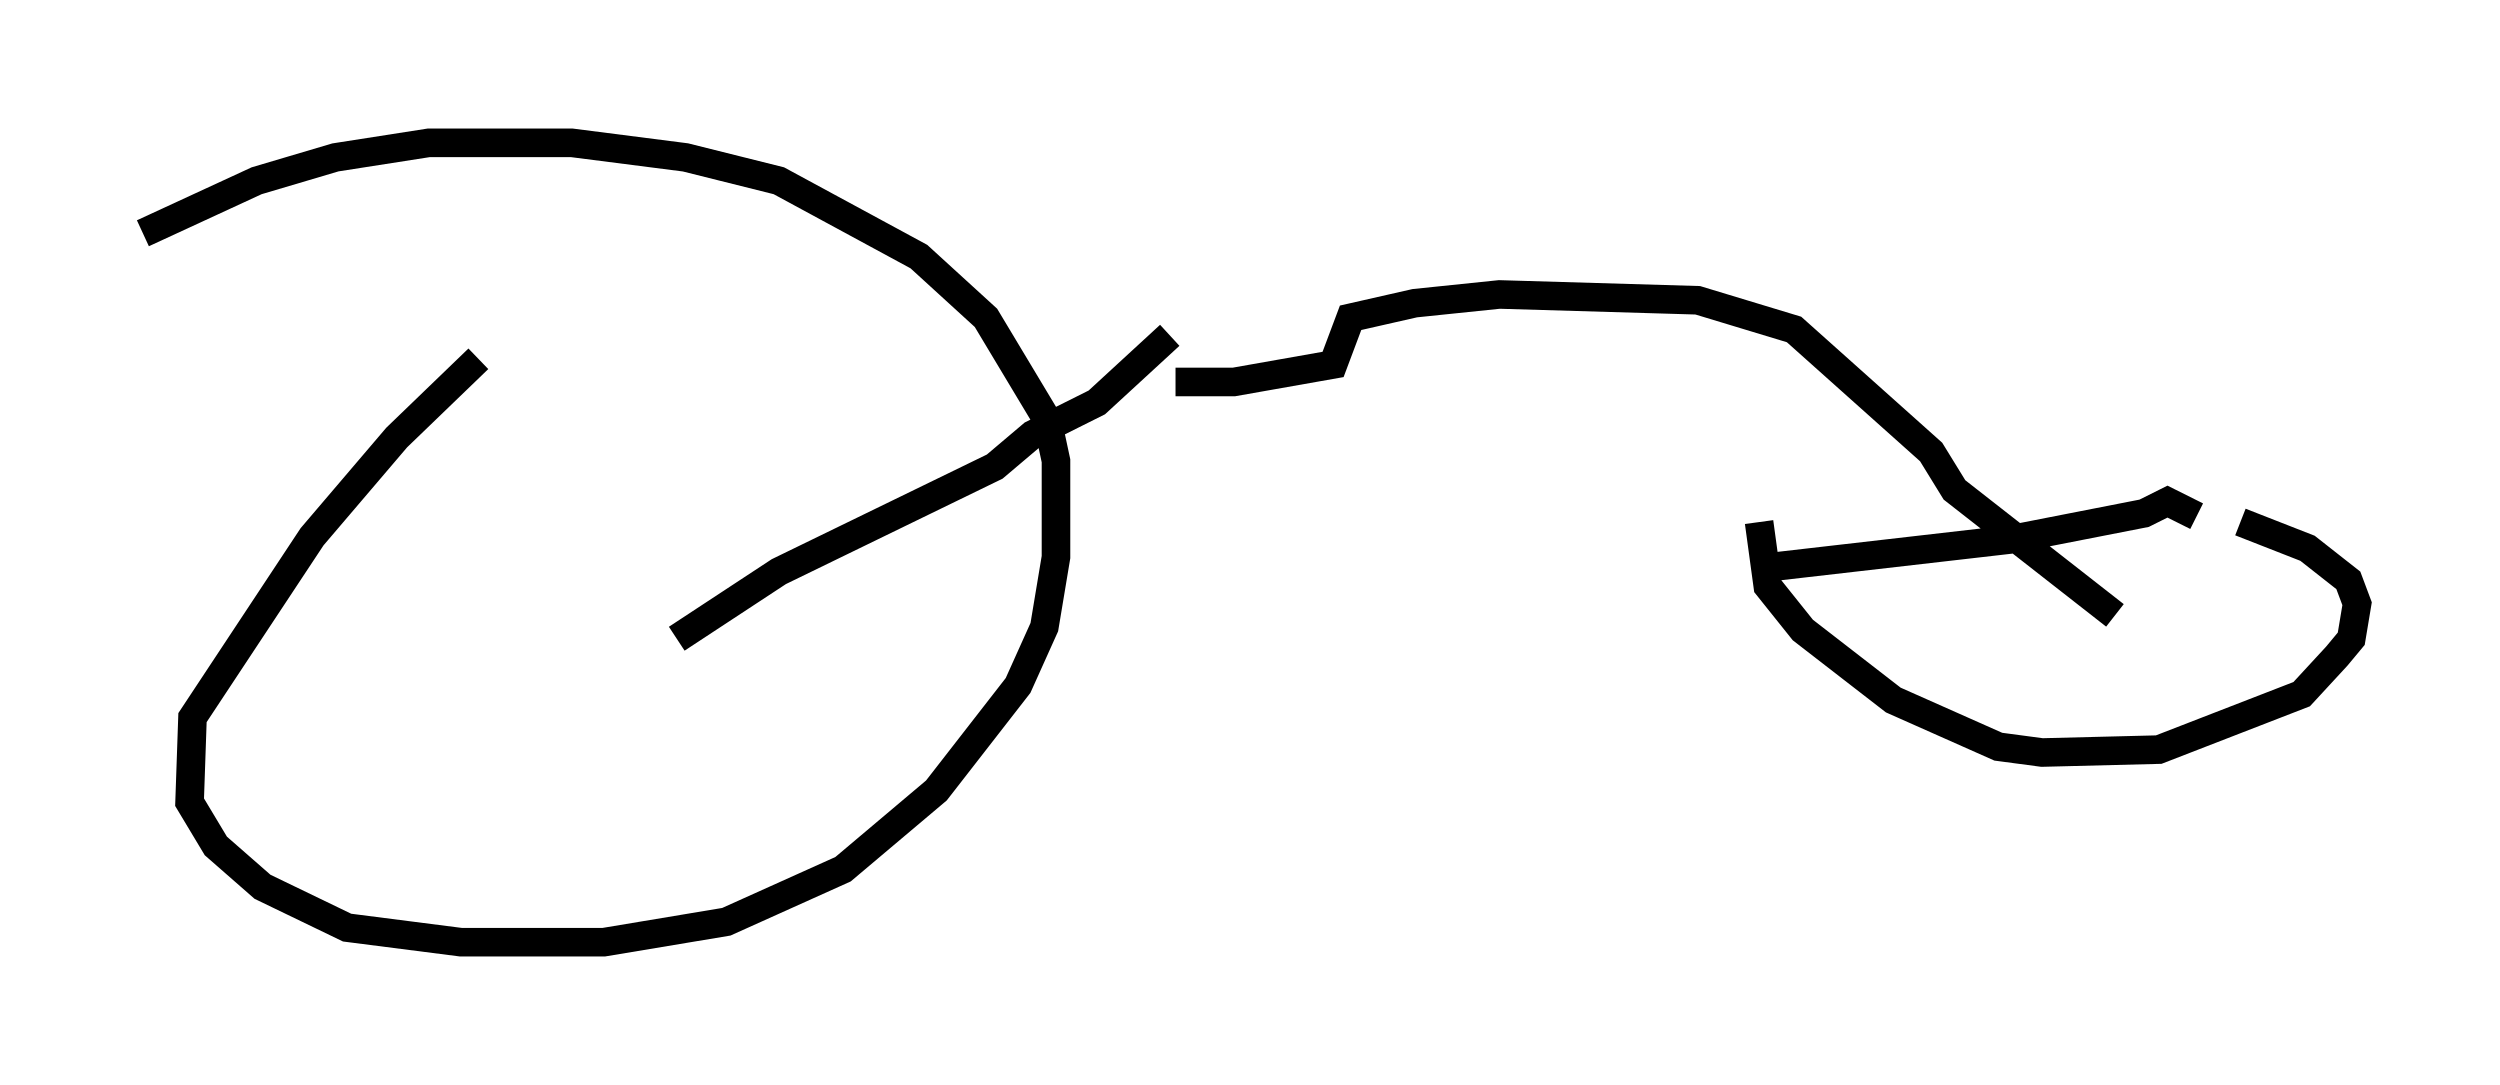 <?xml version="1.0" encoding="utf-8" ?>
<svg baseProfile="full" height="37.971" version="1.1" width="87.482" xmlns="http://www.w3.org/2000/svg" xmlns:ev="http://www.w3.org/2001/xml-events" xmlns:xlink="http://www.w3.org/1999/xlink"><defs /><rect fill="white" height="37.971" width="87.482" x="0" y="0" /><path d="M18.883, 11.738 m-2.144, 0.817 l-2.858, 2.756 -2.96, 3.471 l-4.185, 6.329 -0.102, 2.96 l0.919, 1.531 1.633, 1.429 l2.96, 1.429 3.981, 0.51 l5.002, 0.0 4.288, -0.715 l4.083, -1.838 3.267, -2.756 l2.858, -3.675 0.919, -2.042 l0.408, -2.45 0.0, -3.369 l-0.306, -1.429 -2.144, -3.573 l-2.348, -2.144 -4.9, -2.654 l-3.267, -0.817 -3.981, -0.51 l-5.002, 0.0 -3.267, 0.51 l-2.756, 0.817 -3.981, 1.838 m56.555, 10.106 l0.306, 2.246 1.225, 1.531 l3.165, 2.45 3.675, 1.633 l1.531, 0.204 4.083, -0.102 l5.002, -1.94 1.225, -1.327 l0.51, -0.613 0.204, -1.225 l-0.306, -0.817 -1.429, -1.123 l-2.348, -0.919 m-1.531, -0.204 l-1.021, -0.51 -0.817, 0.408 l-4.696, 0.919 -8.881, 1.021 m-37.771, 2.45 l3.573, -2.348 7.554, -3.675 l1.327, -1.123 2.246, -1.123 l2.552, -2.348 m33.075, 9.8 l-5.615, -4.39 -0.817, -1.327 l-4.798, -4.288 -3.369, -1.021 l-6.942, -0.204 -2.96, 0.306 l-2.246, 0.51 -0.613, 1.633 l-3.471, 0.613 -2.042, 0.0 " fill="none" stroke="black" stroke-width="1" /></svg>